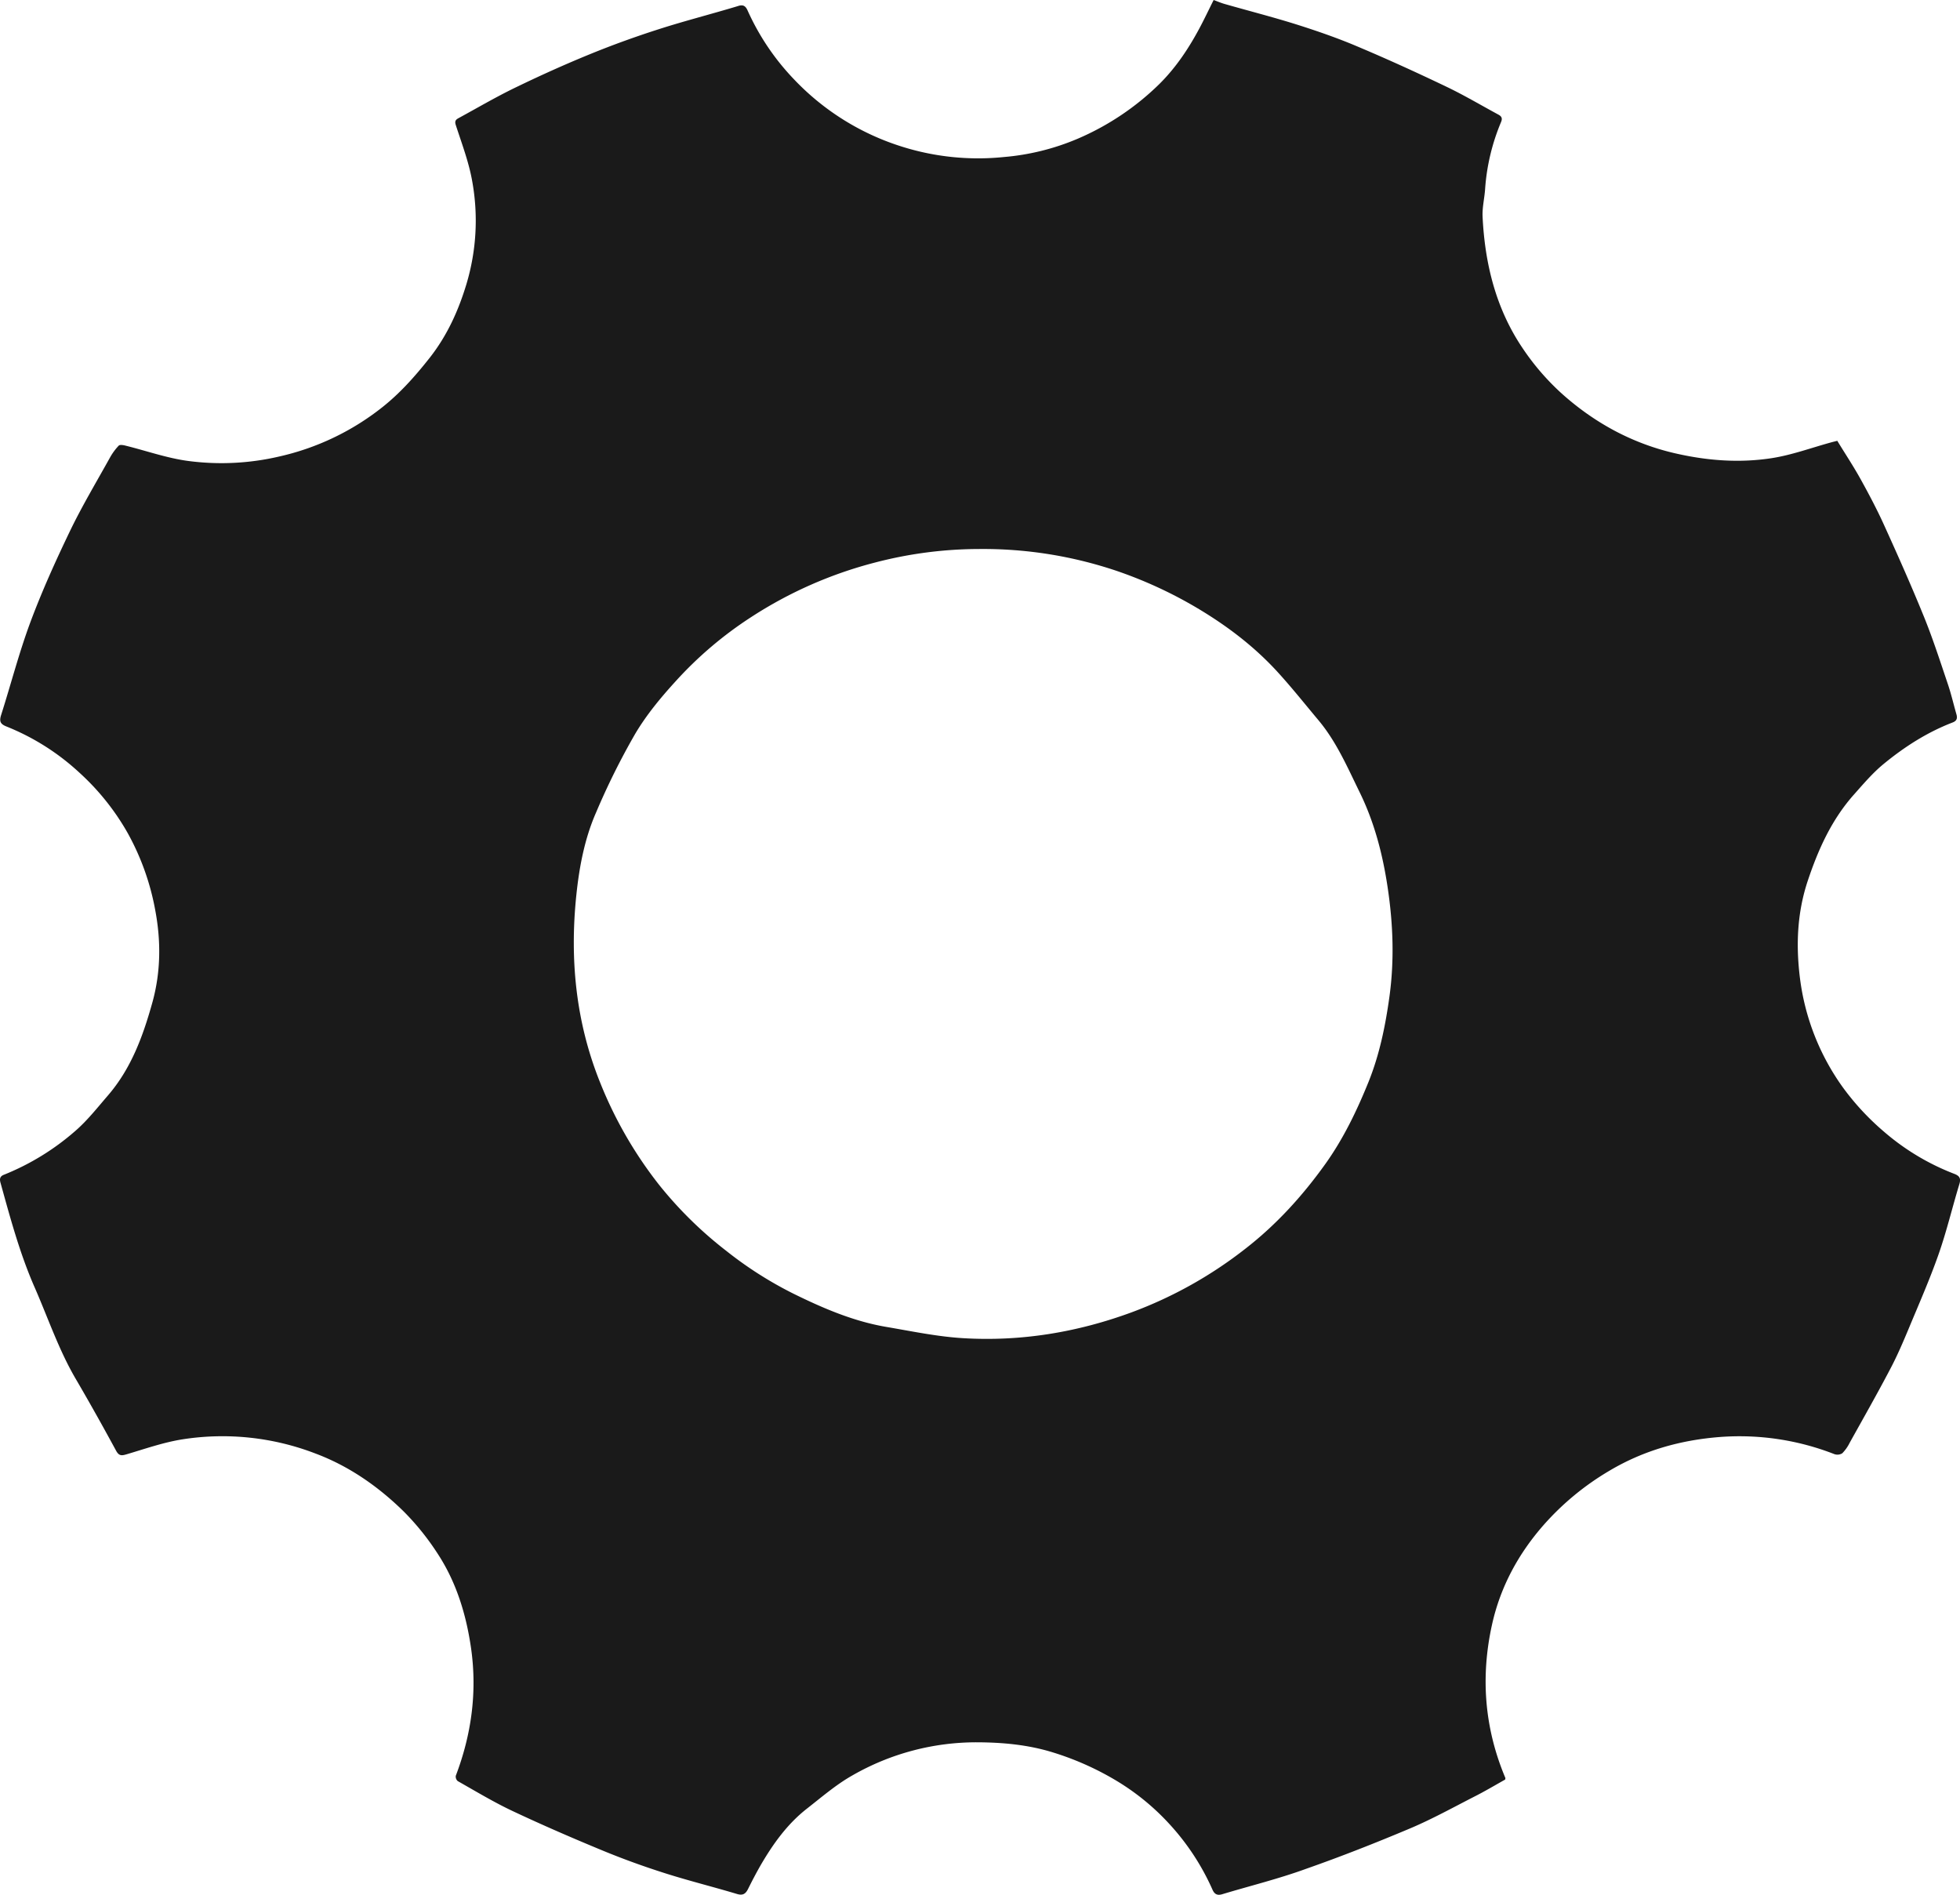 <svg xmlns="http://www.w3.org/2000/svg" viewBox="0 0 904.48 874.35"><defs><style>.cls-1{fill:#1a1a1a;}</style></defs><title>Asset 1</title><g id="Layer_2" data-name="Layer 2"><g id="Layer_1-2" data-name="Layer 1"><path class="cls-1" d="M560.06,0c1.45.53,3.23,1.31,5.09,1.84,11,3.15,22.16,6,33.1,9.43,9.47,3,18.9,6.25,28,10.11C640.16,27.24,653.86,33.5,667.45,40c8.18,3.91,16,8.56,24,12.88,1.46.79,2,1.68,1.22,3.49a96.9,96.9,0,0,0-7.32,30.58c-.26,4.37-1.39,8.74-1.18,13.07,1.05,21.67,6.13,42.33,18.37,60.5a113.21,113.21,0,0,0,18.13,21.06c15,13.45,32.4,23,52.3,27.59,14.77,3.41,29.7,4.55,44.59,2.25,9.33-1.44,18.36-4.8,27.52-7.3.84-.23,1.69-.43,2.77-.71,3.65,6,7.48,11.76,10.83,17.82,3.91,7.07,7.69,14.23,11,21.58,6.3,13.88,12.5,27.81,18.23,41.93,4.1,10.12,7.45,20.54,10.95,30.89,1.56,4.61,2.65,9.38,4,14.07.48,1.73.16,2.94-1.74,3.67-11.79,4.53-22.32,11.28-32,19.26-4.92,4.06-9.12,9-13.41,13.83-10.31,11.52-16.53,25.19-21.4,39.74-5,14.87-5.59,29.9-3.68,45.21a109.58,109.58,0,0,0,19.82,50.4,118.56,118.56,0,0,0,18.94,20.4,109.66,109.66,0,0,0,32.55,19.5c2.54,1,3,2.25,2.21,4.82-3.25,10.7-5.83,21.62-9.52,32.16-4.05,11.55-9,22.8-13.7,34.1-2.69,6.44-5.43,12.88-8.68,19-6,11.45-12.41,22.7-18.69,34a18.71,18.71,0,0,1-3.41,4.83,4.25,4.25,0,0,1-3.65.39,120.24,120.24,0,0,0-52.86-7.9c-18.07,1.41-35.2,6.19-51,15.6a125,125,0,0,0-30.3,25c-11.68,13.31-19.91,28.5-23.77,45.75-5.41,24.24-3.58,48,6.12,71,0,.08,0,.21-.11.73-4.67,2.61-9.49,5.49-14.49,8-9.75,5-19.39,10.32-29.46,14.57-15.78,6.65-31.75,12.94-47.91,18.61C590,867,576.89,870.22,564,874.1c-2.32.7-3.58-.09-4.47-2.09a111.17,111.17,0,0,0-19.73-30.14,109.87,109.87,0,0,0-23.68-19.59,133.18,133.18,0,0,0-30.18-13.61c-11.35-3.53-23-4.62-34.79-4.68a114.84,114.84,0,0,0-57.82,15.29c-7.53,4.25-14.22,10.06-21.09,15.42-9,7.07-15.57,16.28-21.28,26.1-2,3.5-3.89,7.11-5.69,10.74-1.13,2.27-2.34,3.29-5.17,2.44-11-3.31-22.23-6.08-33.19-9.57-9.69-3.08-19.29-6.54-28.69-10.42-14-5.78-27.92-11.81-41.62-18.26-8.7-4.09-17-9.11-25.35-13.83a2.74,2.74,0,0,1-.92-2.47c7.21-18.93,9.89-38.45,7.1-58.51C215.22,745.31,210.7,730.3,202,717a118.63,118.63,0,0,0-15.77-19.6c-11.69-11.45-25.07-20.8-40.5-26.61a119.41,119.41,0,0,0-61.49-6.61c-8.68,1.37-17.12,4.33-25.59,6.84-2.34.7-3.66,1-5.05-1.54-6-11.06-12.16-22.09-18.54-33-7.83-13.33-12.75-27.92-18.89-42C9.23,578.78,4.8,562.25.22,545.74c-.52-1.87-.15-3,1.64-3.67a114.84,114.84,0,0,0,32.67-20c5.67-4.87,10.38-10.89,15.3-16.59C60.58,493,66,478.1,70.35,462.47c3.9-14.15,3.94-28.38,1.29-42.45a116.22,116.22,0,0,0-12.8-35.76,112.44,112.44,0,0,0-22.07-27.6A109.18,109.18,0,0,0,3,335.25C.16,334.13-.4,332.89.5,330c4.57-14.35,8.34-29,13.59-43.08C19.4,272.7,25.7,258.76,32.32,245c5.56-11.53,12.16-22.55,18.38-33.76a26.94,26.94,0,0,1,4.08-5.59c.52-.54,2.15-.28,3.18,0,9.65,2.39,19.15,5.77,28.94,7.07a117.26,117.26,0,0,0,41.93-2.06A118.37,118.37,0,0,0,176.32,188c8.37-6.61,15.37-14.52,22-22.93,8.09-10.31,13.3-21.86,17-34.22a101.93,101.93,0,0,0,2.61-47.12c-1.54-8.86-4.82-17.45-7.61-26.06-.68-2.1.33-2.64,1.57-3.31,8.66-4.72,17.18-9.72,26.05-14,11.25-5.45,22.67-10.6,34.24-15.33,10.42-4.26,21-8.09,31.75-11.53,12.07-3.88,24.36-7,36.51-10.67C342.82,2,344,2.61,345,4.85a112,112,0,0,0,21.36,31.7,116.56,116.56,0,0,0,49.91,31.13,117,117,0,0,0,47,4.78A110.45,110.45,0,0,0,497.36,64,122.73,122.73,0,0,0,534.88,38.9c7.78-7.68,13.63-16.51,18.71-26C555.79,8.76,557.79,4.53,560.06,0ZM451.75,253.34A190.86,190.86,0,0,0,404,259.53a193.7,193.7,0,0,0-57.56,25.36,176,176,0,0,0-34.82,29.67c-6.84,7.5-13.44,15.49-18.57,24.19a332,332,0,0,0-18,36.22c-5.26,12-7.72,25-9.08,38-3.09,29.63-.3,58.54,10.95,86.52a190.07,190.07,0,0,0,27.26,47.29,182.77,182.77,0,0,0,30.92,30.39A176.64,176.64,0,0,0,366.21,597c13.63,6.7,27.61,12.71,42.71,15.29,11.79,2,23.6,4.5,35.49,5.21,26.77,1.61,52.81-2.7,78-12a194.63,194.63,0,0,0,52.26-29.25c14.27-11.06,26.35-24.35,36.84-39,8.42-11.75,14.68-24.79,20.07-38.12,5-12.45,7.71-25.6,9.57-39,2.37-17,1.72-33.91-.81-50.74-2.27-15.13-6.07-29.87-12.89-43.79-5.66-11.54-10.72-23.36-19.08-33.32-6.46-7.7-12.72-15.61-19.55-23-10.54-11.34-22.75-20.58-36.11-28.55A198.77,198.77,0,0,0,515.2,263.4,192.74,192.74,0,0,0,451.75,253.34Z"/></g></g></svg>